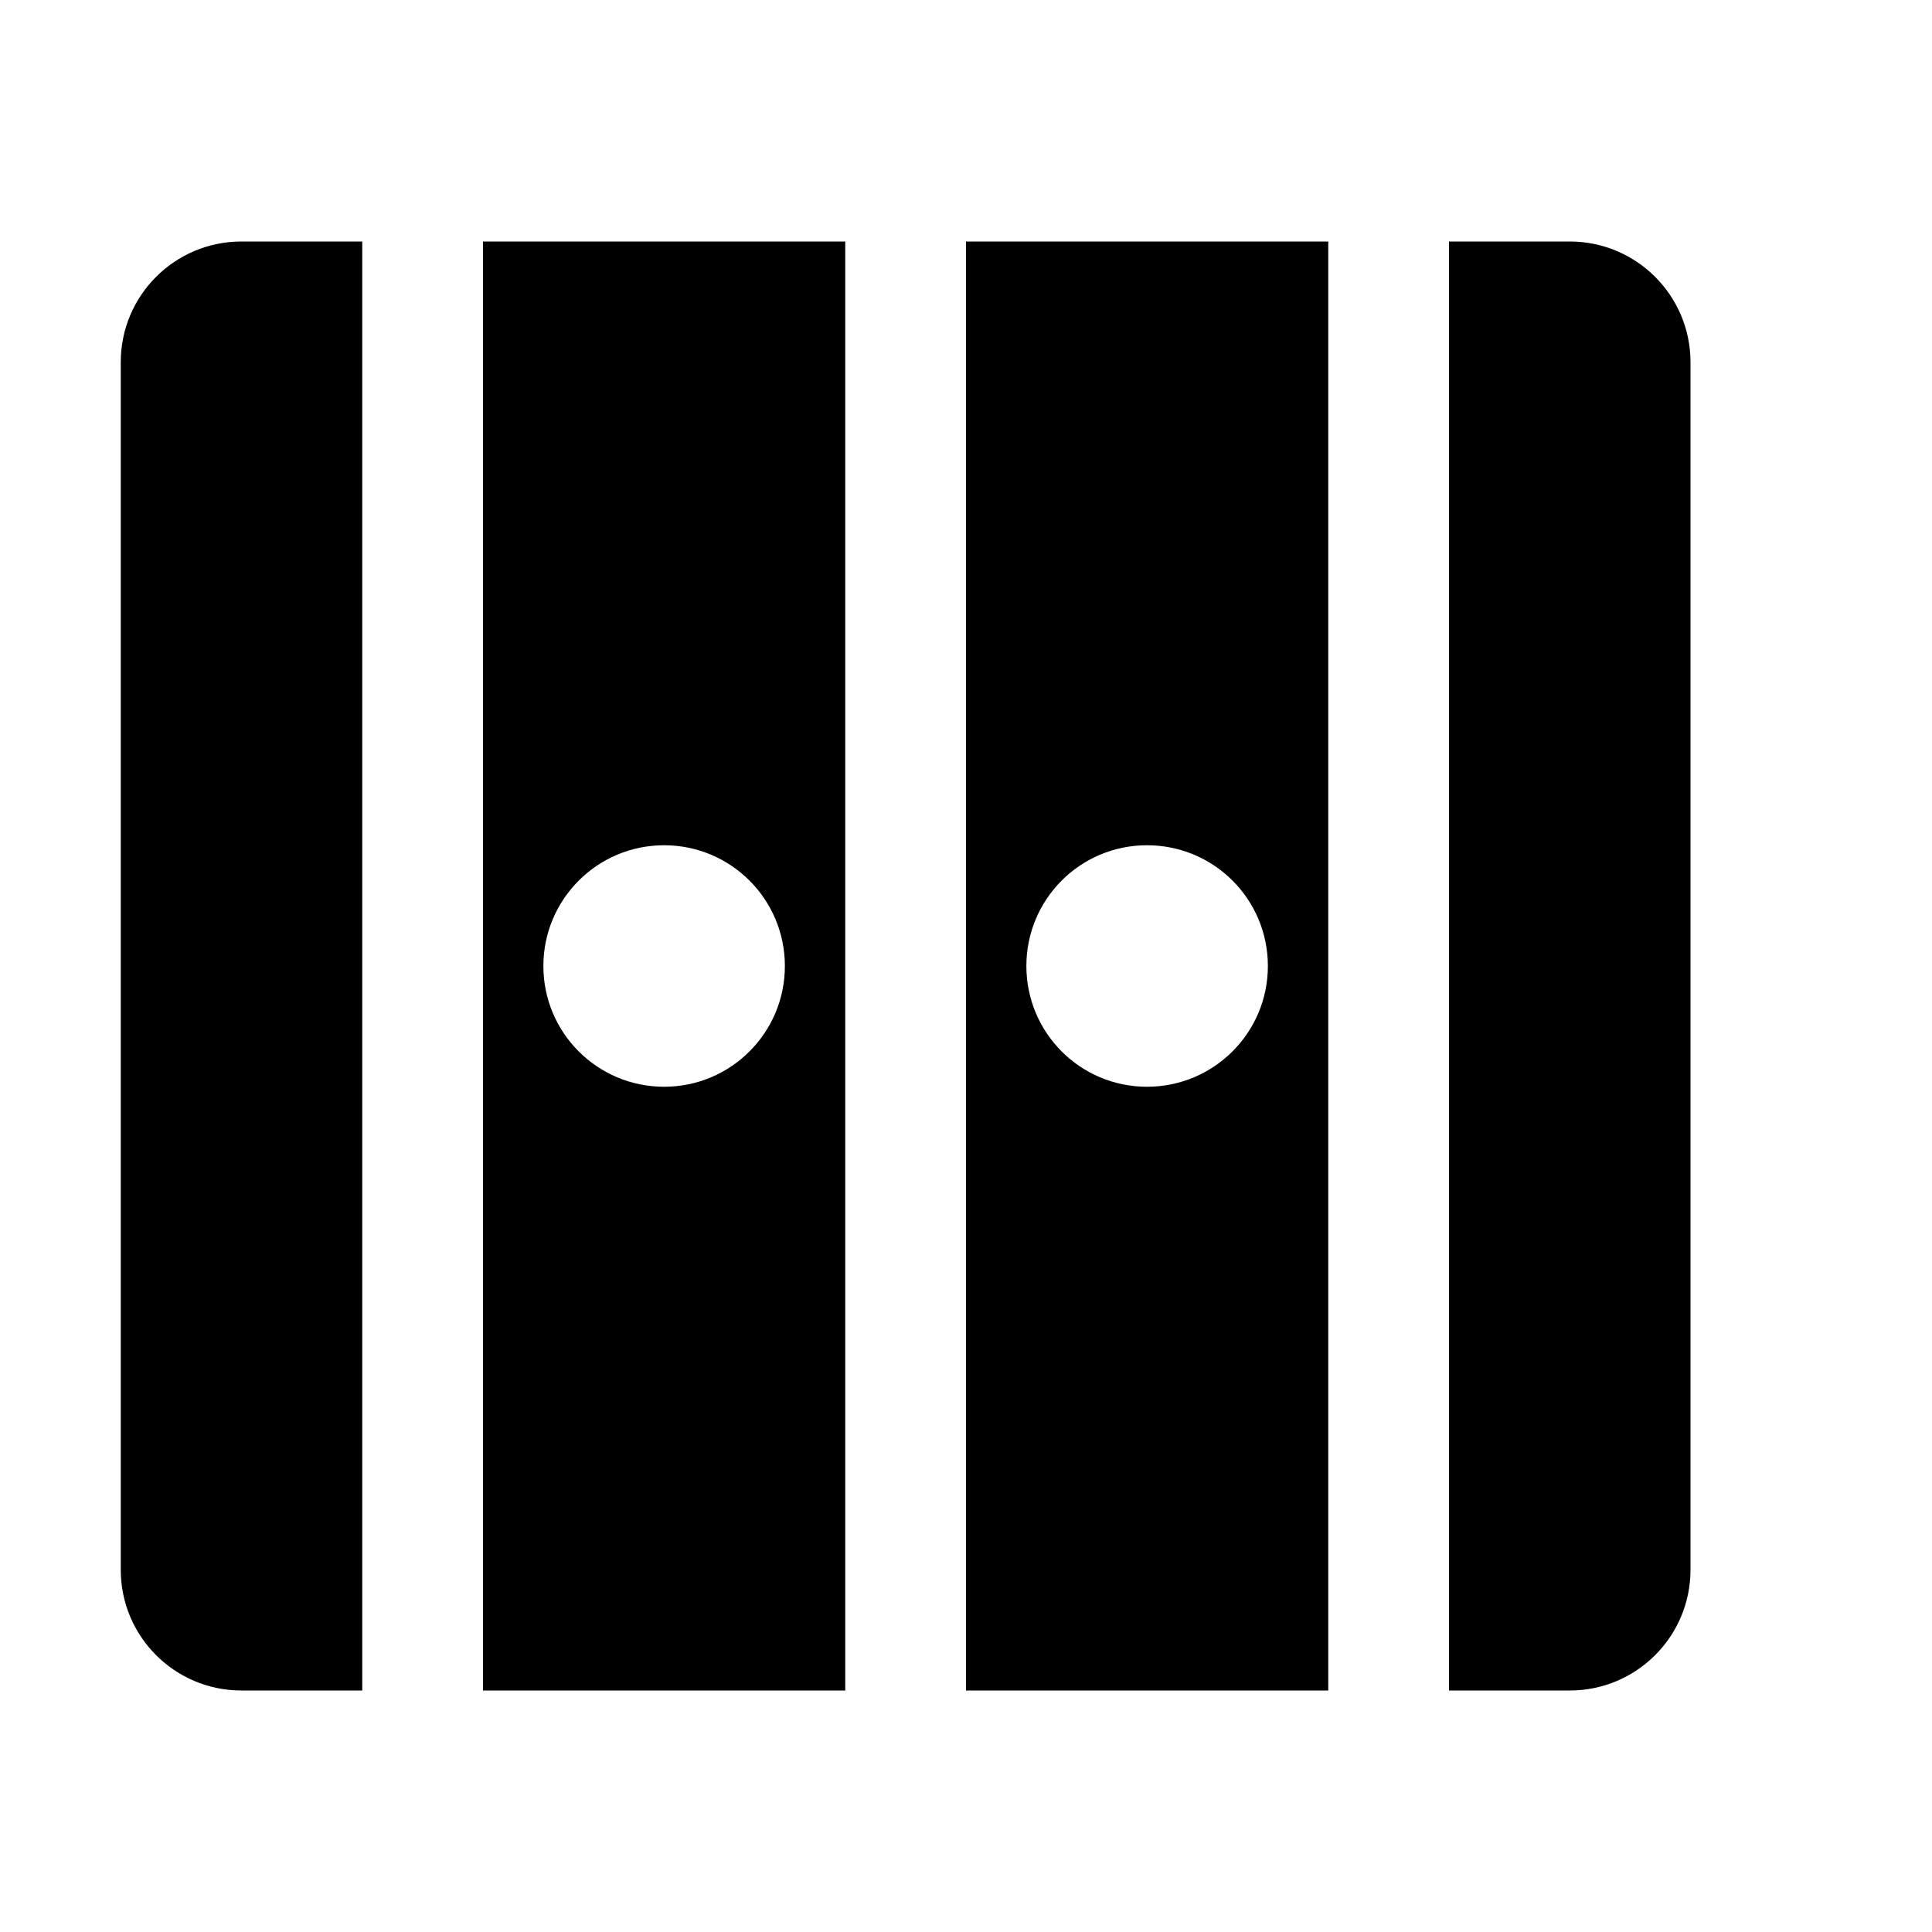 <?xml version="1.0" encoding="utf-8"?>
<!-- Generator: Adobe Illustrator 15.0.0, SVG Export Plug-In  -->
<!DOCTYPE svg PUBLIC "-//W3C//DTD SVG 1.1//EN" "http://www.w3.org/Graphics/SVG/1.1/DTD/svg11.dtd">
<svg version="1.1"
	 xmlns="http://www.w3.org/2000/svg" xmlns:xlink="http://www.w3.org/1999/xlink" xmlns:a="http://ns.adobe.com/AdobeSVGViewerExtensions/3.0/"
	 x="0px" y="0px" width="16px" height="16px" viewBox="8 485.97 16 16" enable-background="new 8 485.97 16 16"
	 xml:space="preserve">
<defs>
</defs>
<rect display="none" fill="#66A19F" width="87" height="2381.97"/>
<path fill-rule="evenodd" clip-rule="evenodd" d="M20,499.97v-12h1c0.552,0,1,0.447,1,1v10c0,0.553-0.448,1-1,1 M10,499.97
	c-0.553,0-1-0.447-1-1v-10c0-0.553,0.447-1,1-1h1v12H10z M16,499.97v-12h3v12H16z M12,499.97v-12h3v12H12z M13.5,492.97
	c0.552,0,1,0.447,1,1c0,0.553-0.448,1-1,1c-0.553,0-1-0.447-1-1C12.5,493.418,12.947,492.97,13.5,492.97z M17.499,492.97
	c0.554,0,1.001,0.447,1.001,1c0,0.553-0.448,1-1.001,1c-0.553,0-0.999-0.447-0.999-1C16.5,493.418,16.945,492.97,17.499,492.97z"/>
<rect x="8" y="485.97" display="none" opacity="0.2" fill="#E94E47" width="16" height="16"/>
</svg>
